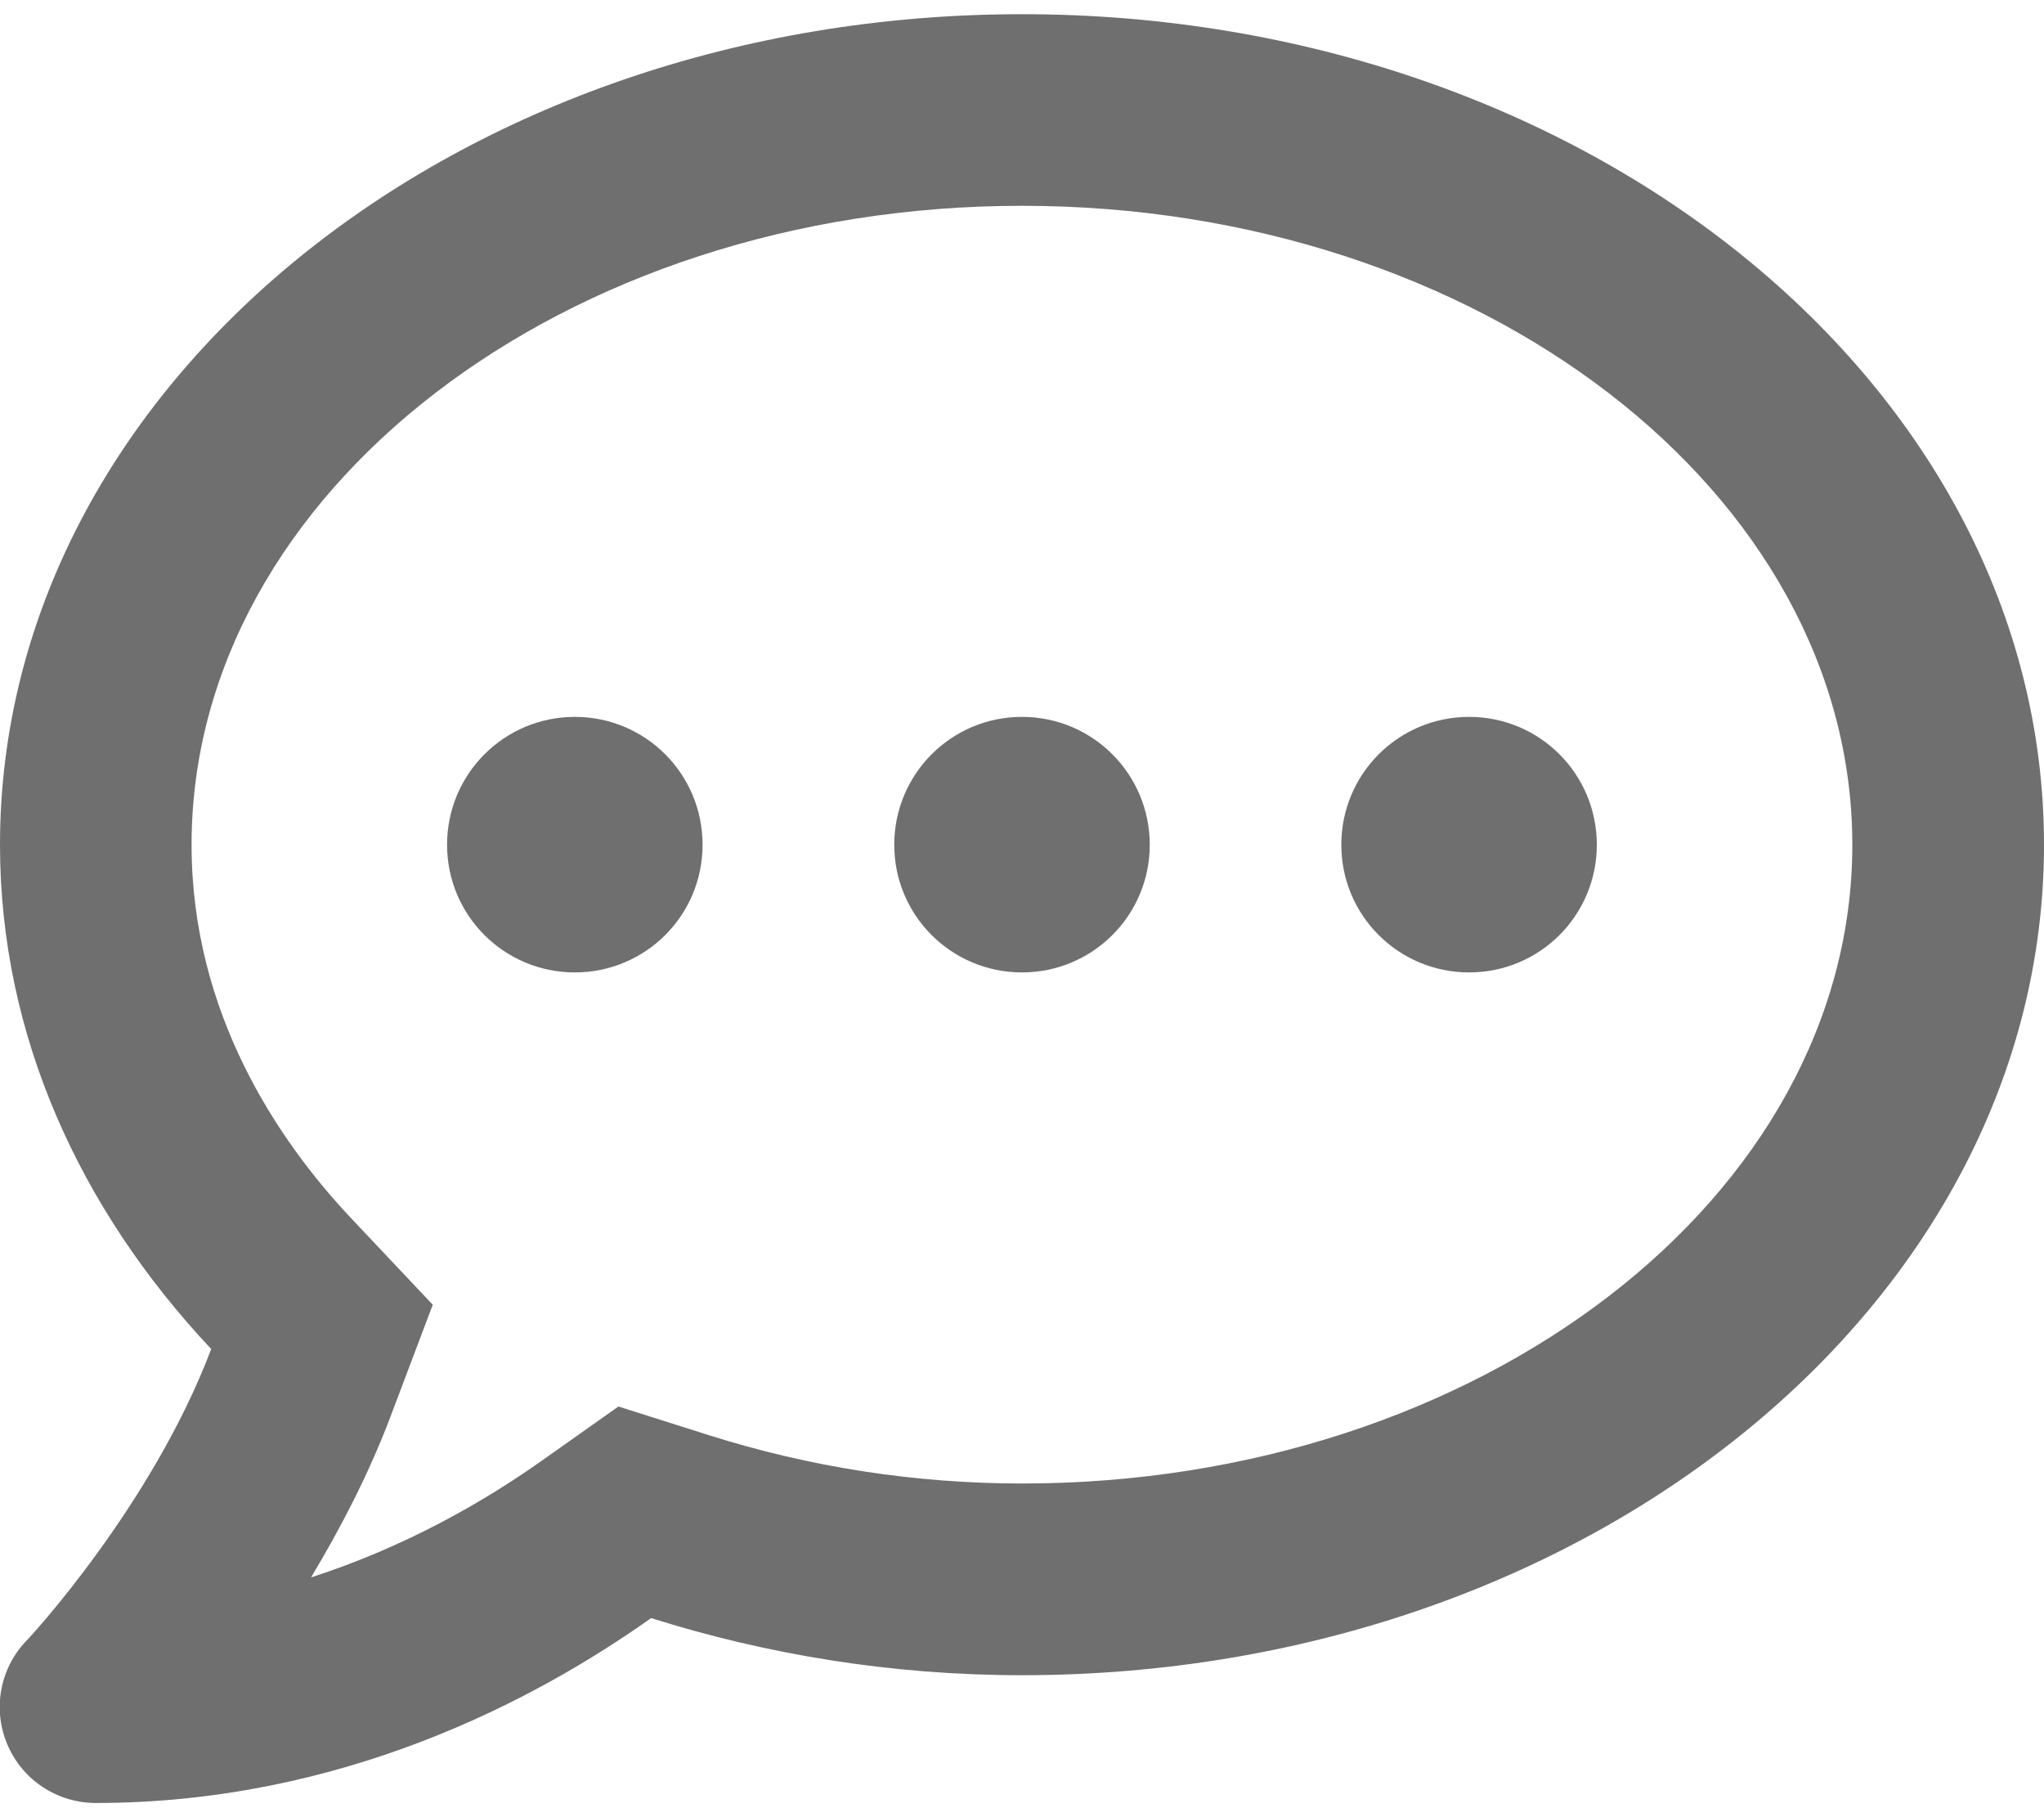 <svg width="18" height="16" viewBox="0 0 18 16" fill="none" xmlns="http://www.w3.org/2000/svg">
<path d="M5.062 6.312C4.44 6.312 3.937 6.815 3.937 7.438C3.937 8.06 4.44 8.562 5.062 8.562C5.685 8.562 6.187 8.06 6.187 7.438C6.187 6.815 5.685 6.312 5.062 6.312ZM9 6.312C8.378 6.312 7.875 6.815 7.875 7.438C7.875 8.06 8.378 8.562 9 8.562C9.622 8.562 10.125 8.06 10.125 7.438C10.125 6.815 9.622 6.312 9 6.312ZM12.937 6.312C12.315 6.312 11.812 6.815 11.812 7.438C11.812 8.06 12.315 8.562 12.937 8.562C13.56 8.562 14.062 8.06 14.062 7.438C14.062 6.815 13.56 6.312 12.937 6.312ZM9 0.125C4.029 0.125 -0 3.398 -0 7.438C-0 9.111 0.7 10.644 1.86 11.878C1.336 13.263 0.246 14.437 0.228 14.451C-0.004 14.697 -0.067 15.056 0.067 15.365C0.2 15.675 0.506 15.875 0.844 15.875C3.006 15.875 4.711 14.972 5.734 14.247C6.75 14.567 7.847 14.75 9 14.75C13.971 14.75 18 11.477 18 7.438C18 3.398 13.971 0.125 9 0.125ZM9 13.062C8.061 13.062 7.133 12.918 6.244 12.637L5.446 12.384L4.76 12.869C4.257 13.224 3.568 13.621 2.739 13.889C2.995 13.463 3.245 12.985 3.438 12.475L3.811 11.488L3.087 10.721C2.45 10.043 1.687 8.921 1.687 7.438C1.687 4.337 4.967 1.812 9 1.812C13.032 1.812 16.312 4.337 16.312 7.438C16.312 10.538 13.032 13.062 9 13.062Z" fill="#6F6F70"/>
</svg>
